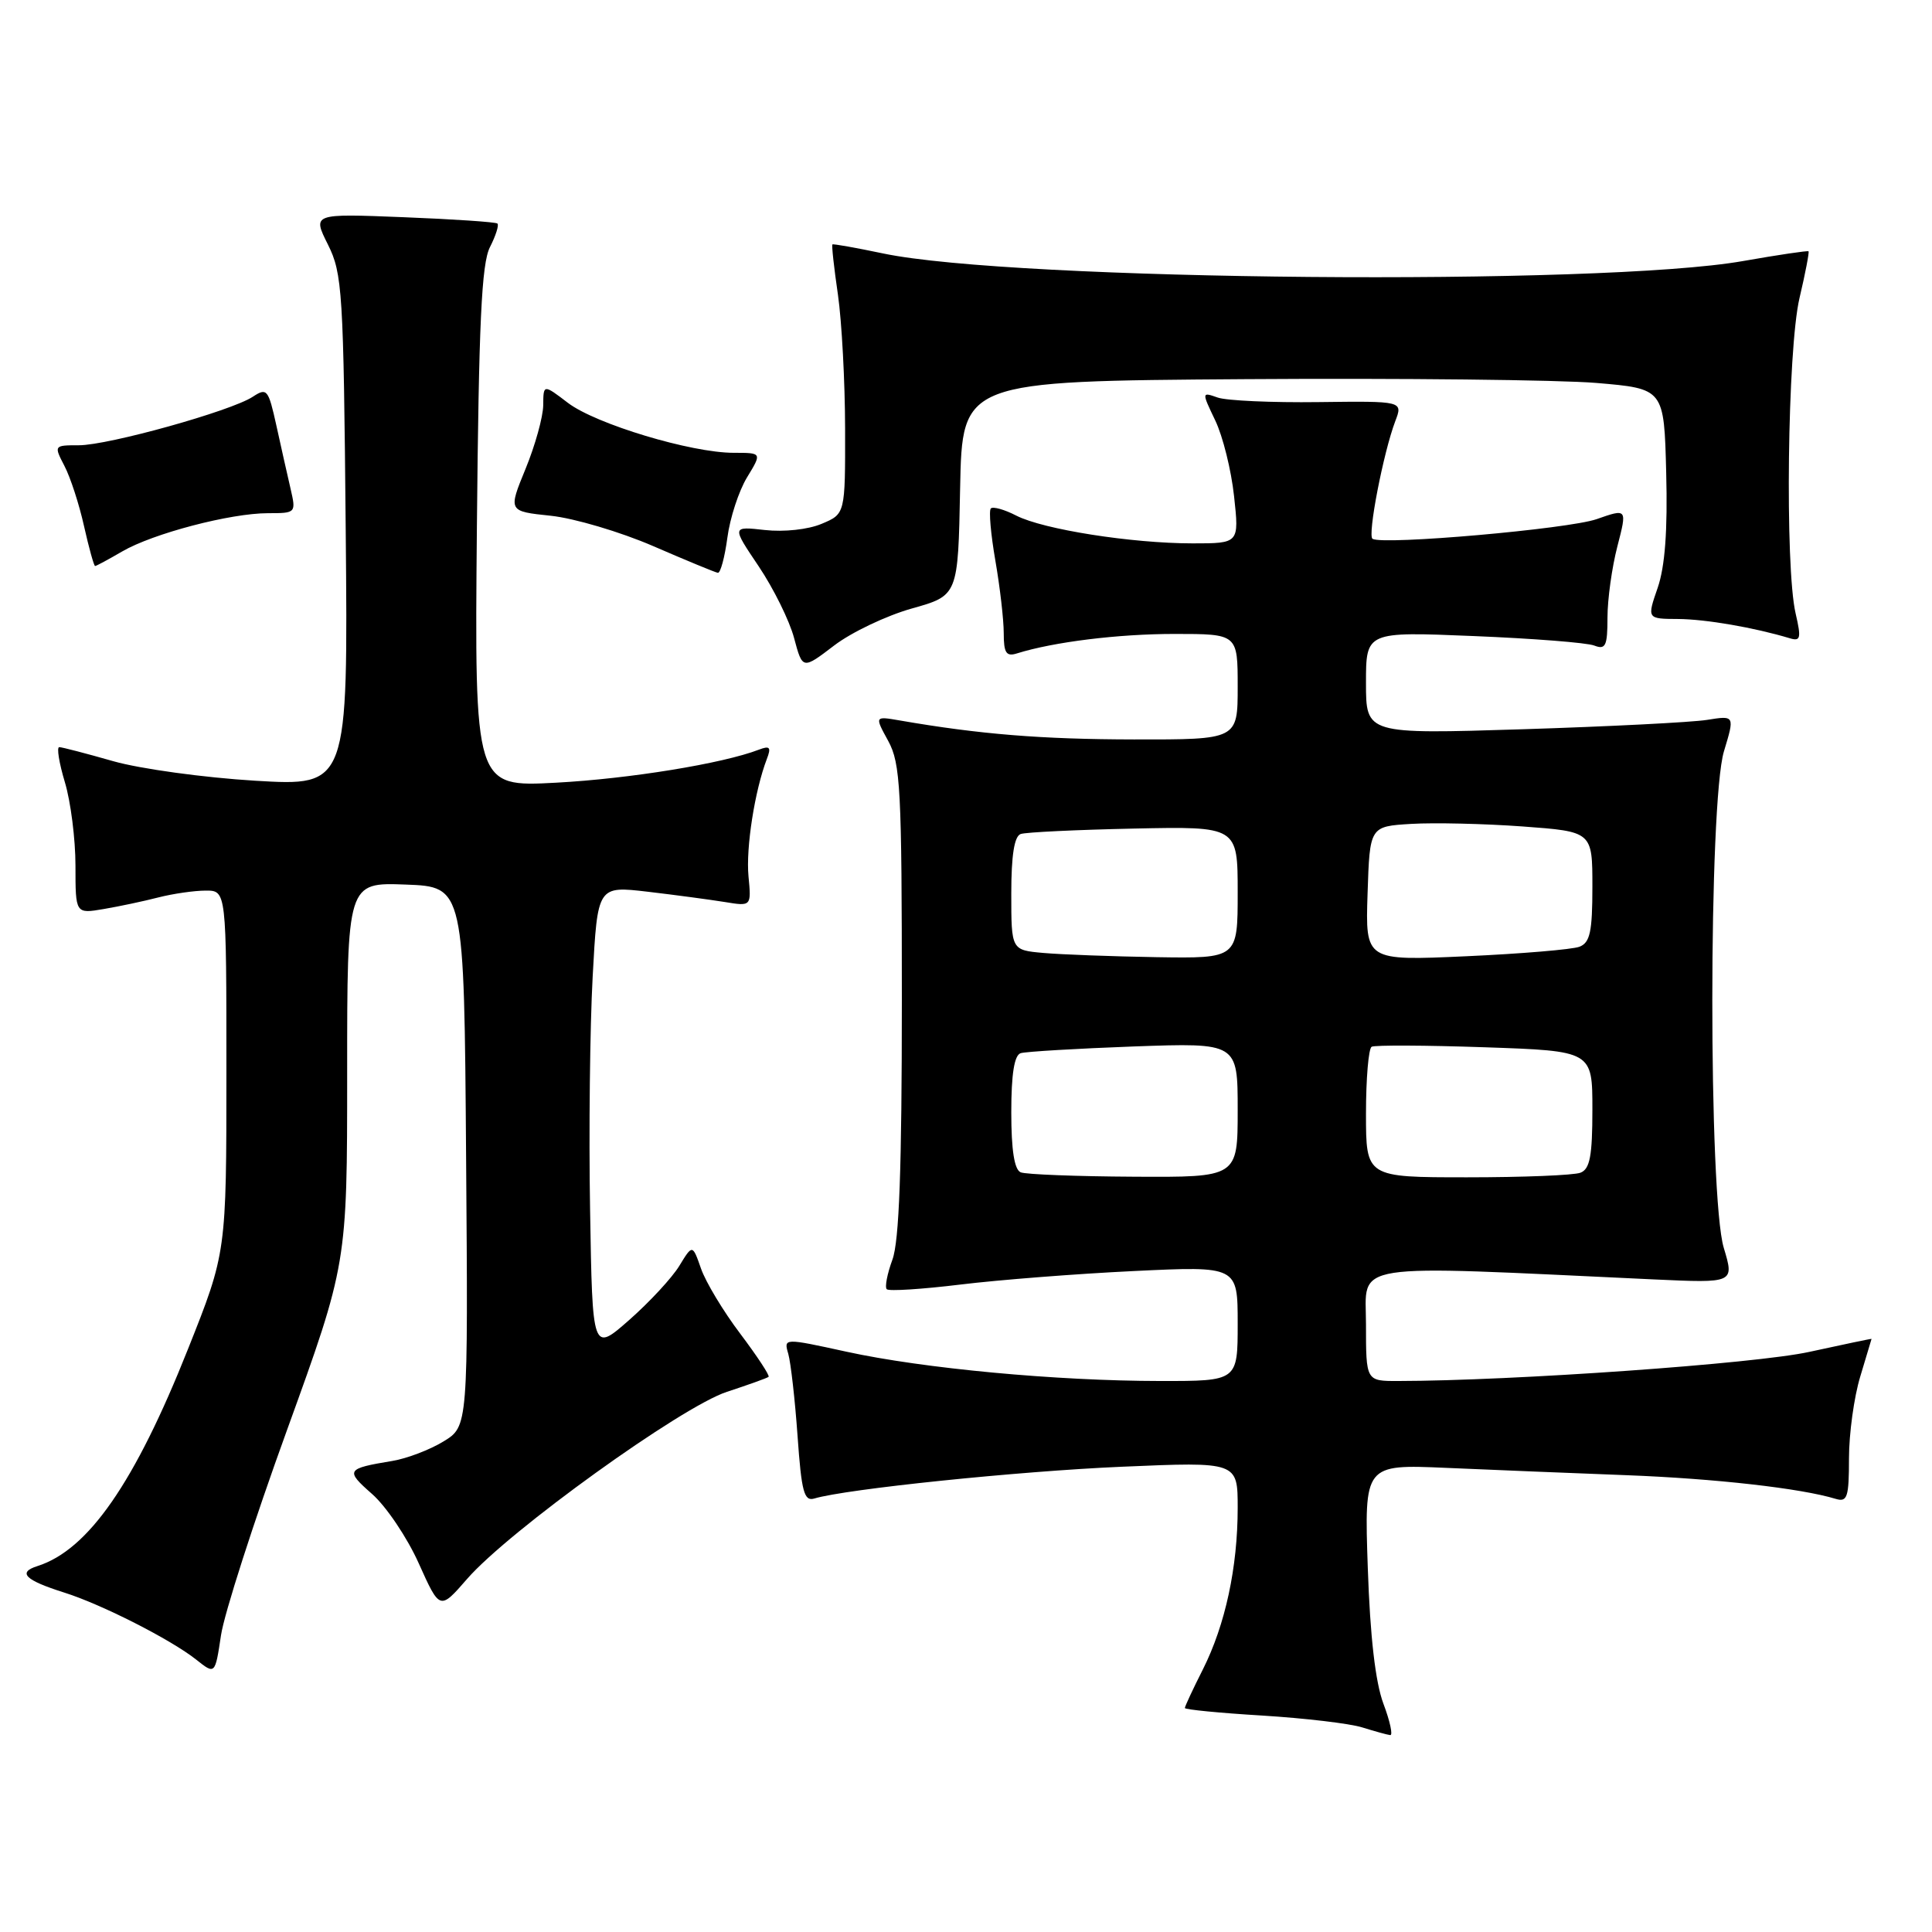 <?xml version="1.0" encoding="UTF-8" standalone="no"?>
<!DOCTYPE svg PUBLIC "-//W3C//DTD SVG 1.1//EN" "http://www.w3.org/Graphics/SVG/1.1/DTD/svg11.dtd" >
<svg xmlns="http://www.w3.org/2000/svg" xmlns:xlink="http://www.w3.org/1999/xlink" version="1.1" viewBox="0 0 256 256">
 <g >
 <path fill="currentColor"
d=" M 183.31 225.75 C 182.25 222.92 181.55 216.90 181.24 207.77 C 180.77 194.03 180.77 194.03 191.64 194.50 C 197.61 194.76 208.35 195.20 215.50 195.47 C 227.27 195.92 238.62 197.20 243.25 198.61 C 244.78 199.07 245.00 198.39 245.00 193.23 C 245.00 189.98 245.67 185.11 246.49 182.41 C 247.31 179.71 247.98 177.46 247.99 177.41 C 248.00 177.36 244.29 178.14 239.75 179.13 C 232.62 180.70 200.47 182.97 185.25 182.99 C 181.00 183.00 181.00 183.00 181.00 175.47 C 181.00 167.15 178.06 167.61 219.16 169.53 C 229.81 170.02 229.81 170.02 228.41 165.35 C 226.37 158.59 226.39 106.33 228.43 99.56 C 229.87 94.80 229.87 94.80 226.18 95.39 C 224.16 95.71 213.16 96.27 201.75 96.63 C 181.00 97.28 181.00 97.28 181.00 90.49 C 181.00 83.69 181.00 83.69 195.25 84.28 C 203.09 84.60 210.29 85.16 211.25 85.54 C 212.75 86.12 213.00 85.60 213.00 81.82 C 213.00 79.41 213.59 75.17 214.31 72.40 C 215.61 67.37 215.61 67.37 211.56 68.79 C 207.83 70.09 183.32 72.25 181.87 71.40 C 181.17 70.99 183.30 59.98 184.88 55.81 C 185.90 53.14 185.90 53.14 174.70 53.28 C 168.54 53.36 162.54 53.09 161.36 52.68 C 159.22 51.93 159.22 51.93 161.03 55.72 C 162.03 57.80 163.15 62.31 163.52 65.75 C 164.20 72.00 164.20 72.00 158.04 72.00 C 149.95 72.00 138.22 70.15 134.66 68.32 C 133.09 67.51 131.58 67.09 131.29 67.37 C 131.01 67.66 131.28 70.76 131.89 74.28 C 132.50 77.79 133.00 82.12 133.00 83.90 C 133.00 86.52 133.33 87.03 134.75 86.58 C 139.61 85.06 148.14 84.00 155.64 84.00 C 164.00 84.00 164.00 84.00 164.00 91.00 C 164.00 98.00 164.00 98.00 150.25 97.98 C 138.01 97.96 129.81 97.30 119.20 95.46 C 115.89 94.89 115.89 94.89 117.70 98.19 C 119.32 101.18 119.50 104.51 119.50 132.50 C 119.50 154.88 119.15 164.45 118.25 166.91 C 117.56 168.79 117.22 170.55 117.50 170.83 C 117.78 171.11 122.17 170.83 127.26 170.21 C 132.34 169.59 142.69 168.78 150.25 168.42 C 164.00 167.76 164.00 167.76 164.00 175.38 C 164.00 183.00 164.00 183.00 153.75 182.99 C 139.96 182.98 122.32 181.33 112.17 179.11 C 103.84 177.29 103.84 177.29 104.45 179.39 C 104.78 180.55 105.34 185.45 105.68 190.27 C 106.20 197.68 106.55 198.97 107.90 198.56 C 112.12 197.30 134.93 194.94 148.66 194.35 C 164.00 193.69 164.00 193.69 164.00 199.80 C 164.00 207.68 162.36 215.30 159.38 221.22 C 158.07 223.81 157.00 226.11 157.00 226.32 C 157.00 226.53 161.61 226.98 167.25 227.32 C 172.89 227.67 178.85 228.37 180.50 228.89 C 182.15 229.40 183.82 229.87 184.21 229.91 C 184.59 229.96 184.19 228.09 183.31 225.75 Z  M 38.03 189.49 C 46.00 167.47 46.00 167.47 46.00 142.20 C 46.00 116.92 46.00 116.92 53.75 117.21 C 61.50 117.50 61.50 117.50 61.76 153.26 C 62.03 189.01 62.03 189.01 58.76 191.00 C 56.97 192.10 53.92 193.26 52.00 193.58 C 45.85 194.60 45.72 194.81 49.30 197.96 C 51.17 199.60 53.96 203.74 55.49 207.16 C 58.28 213.37 58.28 213.37 61.89 209.22 C 67.42 202.86 90.30 186.39 96.33 184.42 C 99.17 183.49 101.65 182.60 101.84 182.44 C 102.03 182.28 100.34 179.72 98.10 176.74 C 95.85 173.77 93.51 169.88 92.89 168.10 C 91.76 164.87 91.76 164.87 90.02 167.72 C 89.07 169.29 86.08 172.52 83.39 174.89 C 78.50 179.19 78.50 179.19 78.19 160.35 C 78.01 149.98 78.17 136.07 78.53 129.44 C 79.18 117.38 79.18 117.38 85.84 118.16 C 89.50 118.59 94.09 119.21 96.03 119.52 C 99.56 120.10 99.56 120.10 99.18 116.12 C 98.82 112.34 100.01 104.75 101.61 100.57 C 102.21 99.02 102.01 98.78 100.57 99.33 C 95.77 101.18 83.39 103.19 73.69 103.71 C 62.88 104.29 62.88 104.29 63.19 69.89 C 63.44 42.77 63.81 34.92 64.92 32.75 C 65.69 31.23 66.14 29.83 65.91 29.62 C 65.69 29.42 60.08 29.04 53.45 28.78 C 41.40 28.30 41.40 28.30 43.45 32.40 C 45.37 36.25 45.52 38.57 45.81 70.34 C 46.12 104.18 46.12 104.18 33.81 103.45 C 27.04 103.04 18.58 101.88 15.00 100.86 C 11.43 99.84 8.21 99.00 7.85 99.00 C 7.49 99.00 7.83 101.10 8.60 103.66 C 9.37 106.22 10.00 111.19 10.00 114.70 C 10.00 121.09 10.00 121.09 13.75 120.45 C 15.81 120.10 19.07 119.41 21.00 118.91 C 22.93 118.42 25.74 118.01 27.25 118.01 C 30.00 118.00 30.00 118.00 30.00 141.98 C 30.00 165.97 30.00 165.97 24.92 178.73 C 17.87 196.48 11.70 205.37 4.97 207.51 C 2.28 208.36 3.31 209.38 8.50 211.02 C 13.44 212.57 22.65 217.25 26.00 219.91 C 28.50 221.90 28.50 221.90 29.28 216.70 C 29.70 213.84 33.64 201.59 38.03 189.49 Z  M 120.82 80.63 C 126.95 78.91 126.95 78.91 127.22 64.71 C 127.50 50.50 127.50 50.50 165.00 50.24 C 185.62 50.10 206.55 50.33 211.50 50.74 C 220.50 51.50 220.50 51.50 220.78 62.64 C 220.98 70.31 220.62 75.07 219.65 77.89 C 218.23 82.00 218.23 82.00 222.37 82.02 C 226.04 82.05 232.43 83.15 237.15 84.57 C 238.59 85.01 238.69 84.57 237.93 81.29 C 236.49 75.11 236.85 46.29 238.44 39.51 C 239.22 36.21 239.75 33.42 239.64 33.30 C 239.52 33.19 235.62 33.77 230.96 34.59 C 212.15 37.91 134.27 37.22 117.00 33.58 C 113.42 32.83 110.41 32.29 110.30 32.39 C 110.18 32.49 110.51 35.48 111.03 39.04 C 111.54 42.59 111.97 50.58 111.98 56.80 C 112.00 68.10 112.00 68.10 108.87 69.41 C 107.08 70.17 103.88 70.51 101.35 70.23 C 96.96 69.74 96.96 69.74 100.53 75.04 C 102.49 77.96 104.61 82.24 105.22 84.54 C 106.34 88.73 106.34 88.73 110.52 85.54 C 112.82 83.78 117.45 81.58 120.82 80.63 Z  M 96.38 71.25 C 96.72 68.64 97.90 65.04 98.99 63.25 C 100.97 60.00 100.97 60.00 97.22 60.00 C 91.58 60.00 78.94 56.19 75.25 53.38 C 72.00 50.90 72.00 50.90 71.98 53.70 C 71.96 55.24 70.91 59.03 69.64 62.12 C 67.33 67.75 67.33 67.75 72.98 68.34 C 76.09 68.67 82.21 70.48 86.57 72.37 C 90.93 74.26 94.78 75.85 95.12 75.90 C 95.46 75.96 96.03 73.86 96.38 71.25 Z  M 16.19 73.07 C 20.28 70.69 30.53 68.00 35.52 68.00 C 39.22 68.00 39.24 67.97 38.50 64.75 C 38.08 62.96 37.24 59.20 36.62 56.38 C 35.56 51.58 35.37 51.34 33.50 52.57 C 30.61 54.47 14.36 59.00 10.45 59.00 C 7.14 59.00 7.13 59.02 8.54 61.74 C 9.33 63.25 10.50 66.85 11.14 69.74 C 11.79 72.63 12.45 75.00 12.60 75.00 C 12.76 75.00 14.37 74.13 16.19 73.07 Z  M 135.25 155.34 C 134.41 155.00 134.00 152.41 134.00 147.39 C 134.00 142.30 134.40 139.81 135.25 139.55 C 135.94 139.34 142.69 138.94 150.25 138.66 C 164.00 138.17 164.00 138.17 164.00 147.08 C 164.00 156.00 164.00 156.00 150.25 155.92 C 142.69 155.88 135.94 155.62 135.25 155.34 Z  M 181.00 147.56 C 181.00 142.92 181.34 138.93 181.75 138.70 C 182.16 138.47 188.91 138.50 196.75 138.77 C 211.00 139.26 211.00 139.26 211.00 147.02 C 211.00 153.18 210.67 154.91 209.42 155.39 C 208.55 155.73 201.80 156.00 194.42 156.00 C 181.00 156.00 181.00 156.00 181.00 147.56 Z  M 138.25 126.27 C 134.00 125.89 134.00 125.89 134.00 118.41 C 134.00 113.33 134.40 110.80 135.25 110.51 C 135.94 110.27 142.69 109.95 150.25 109.79 C 164.00 109.50 164.00 109.50 164.00 118.25 C 164.00 127.00 164.00 127.00 153.25 126.83 C 147.34 126.73 140.59 126.48 138.25 126.27 Z  M 181.21 118.41 C 181.50 109.50 181.50 109.50 187.00 109.17 C 190.03 108.99 196.66 109.14 201.75 109.51 C 211.00 110.19 211.00 110.19 211.00 117.49 C 211.00 123.47 210.69 124.91 209.28 125.45 C 208.33 125.81 201.56 126.38 194.24 126.71 C 180.92 127.31 180.92 127.31 181.21 118.41 Z "/>
</g>
</svg>